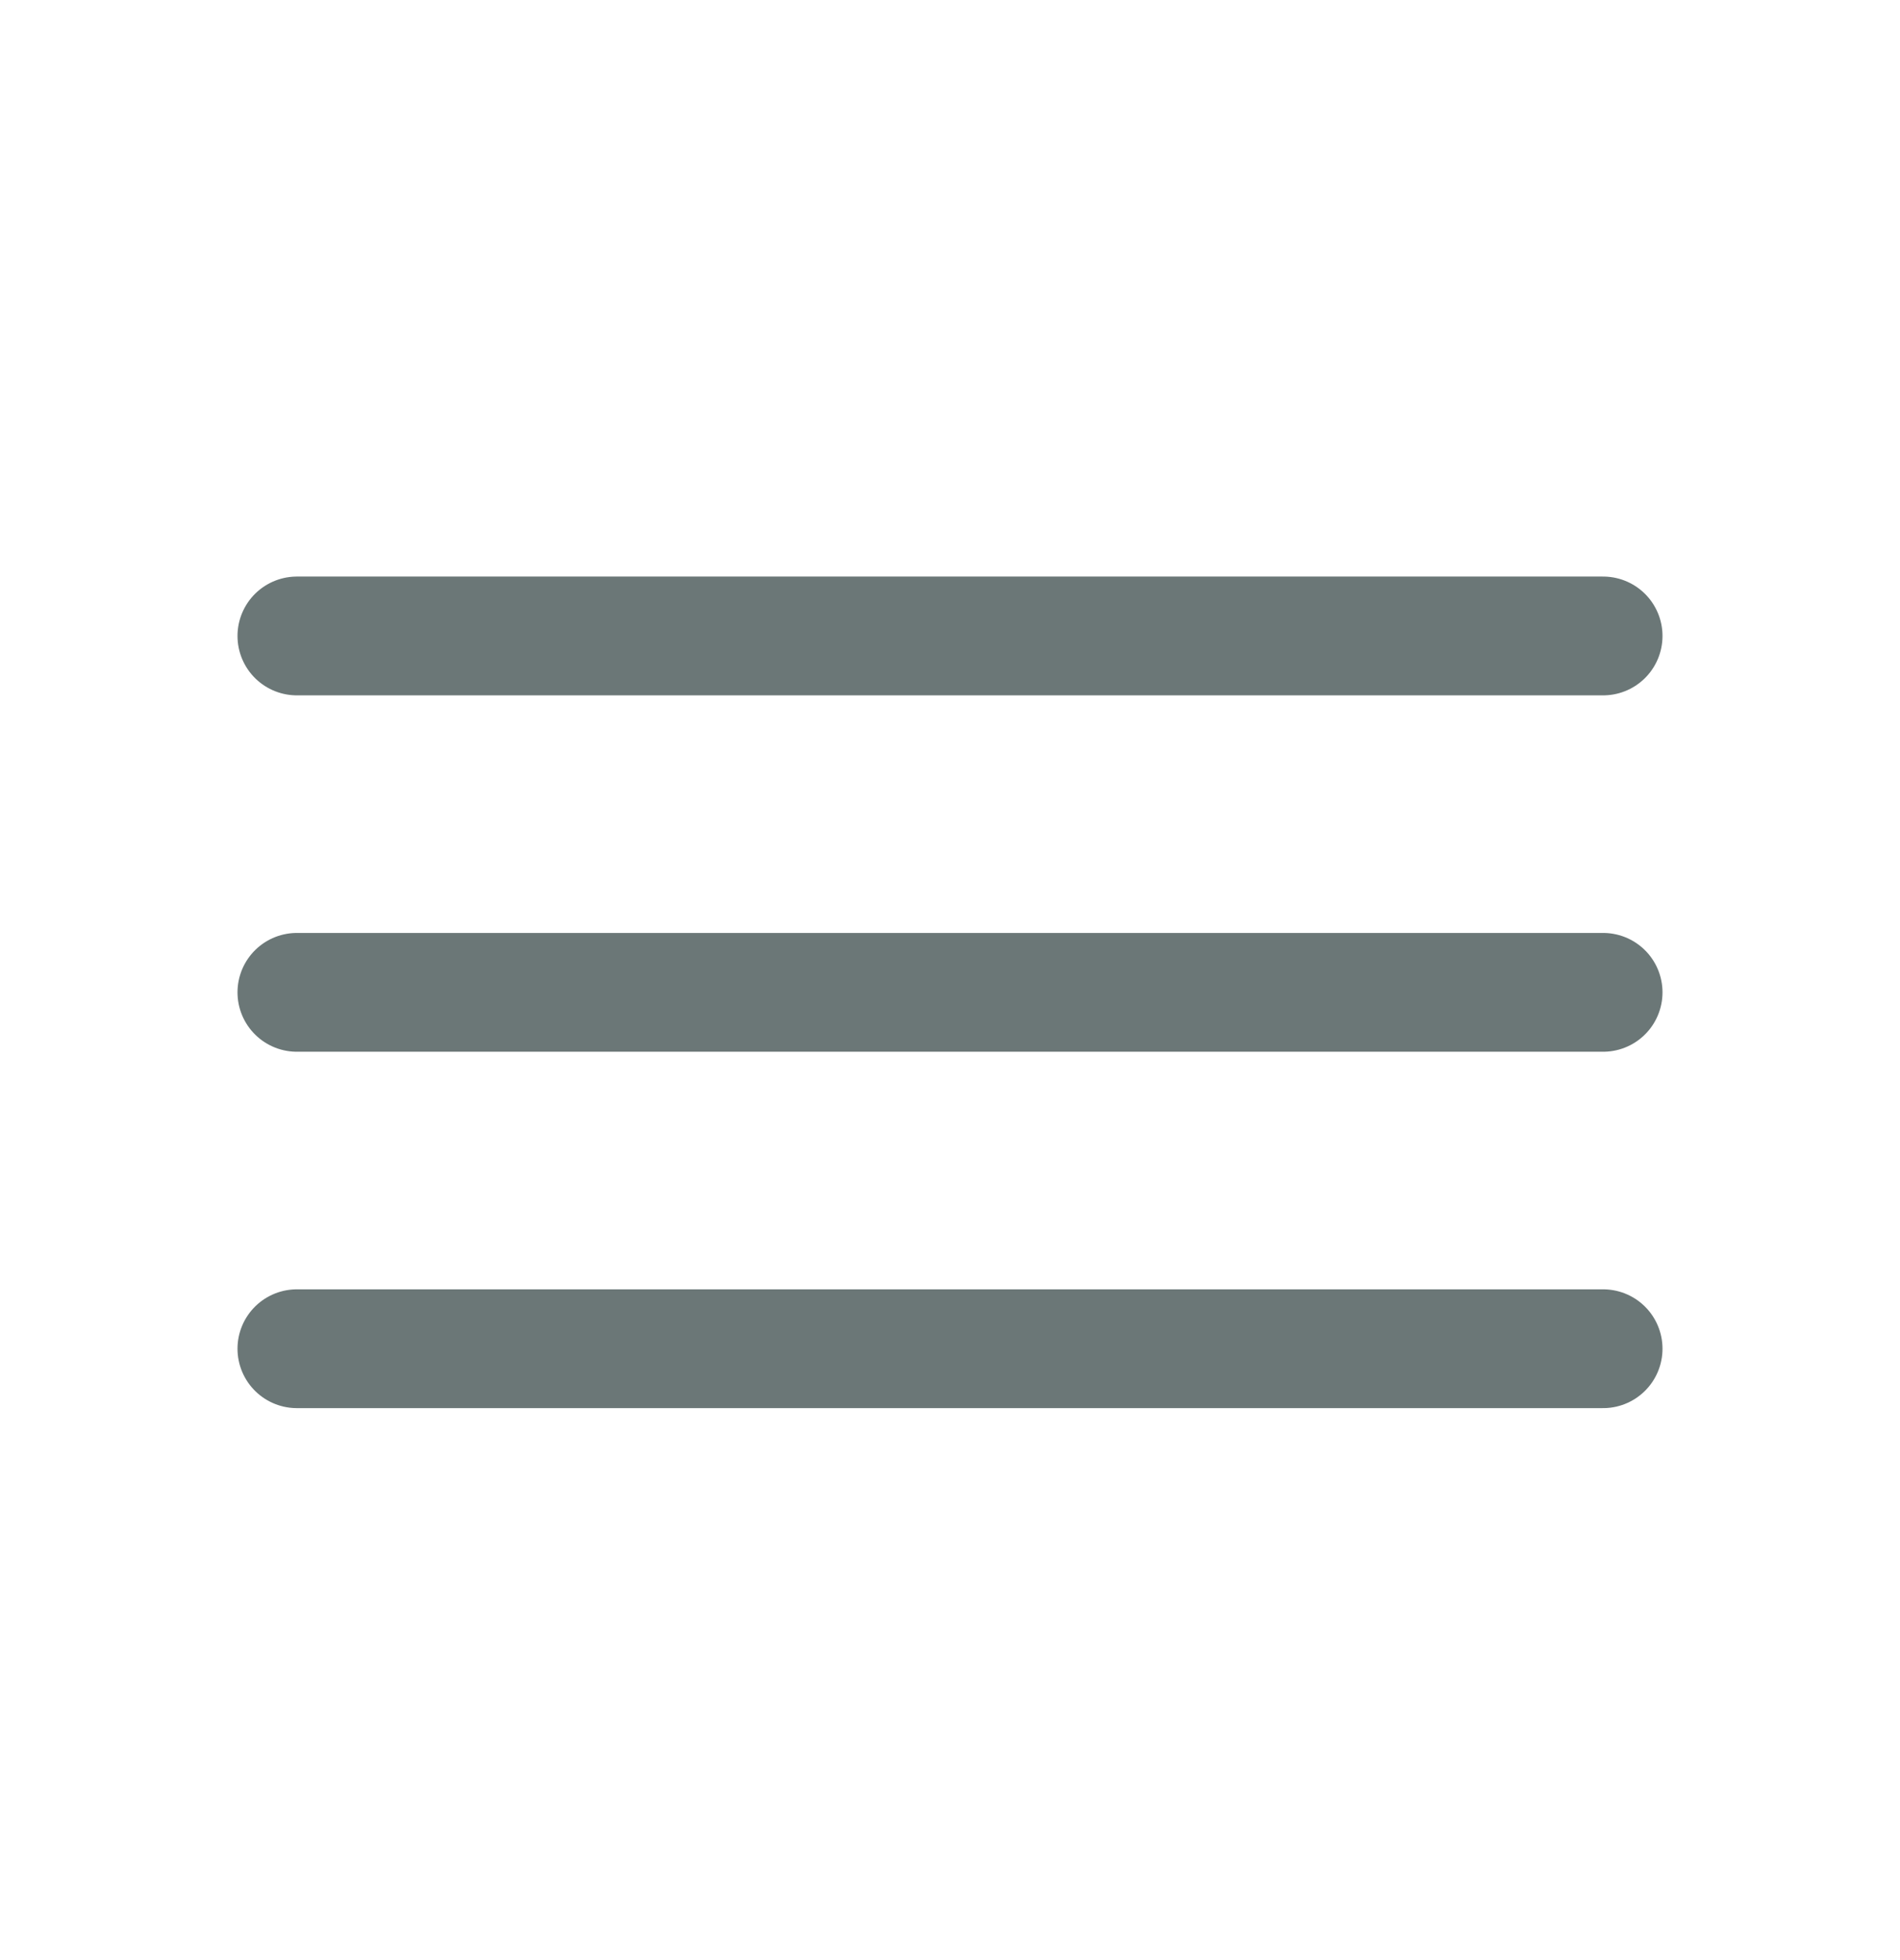 <svg width="32" height="33" viewBox="0 0 32 33" fill="none" xmlns="http://www.w3.org/2000/svg">
<path d="M5 10.707H27M5 16.707H27M5 22.707H27" stroke="#1D2E2E" stroke-opacity="0.65" stroke-width="2" stroke-miterlimit="10" stroke-linecap="round"/>
</svg>

